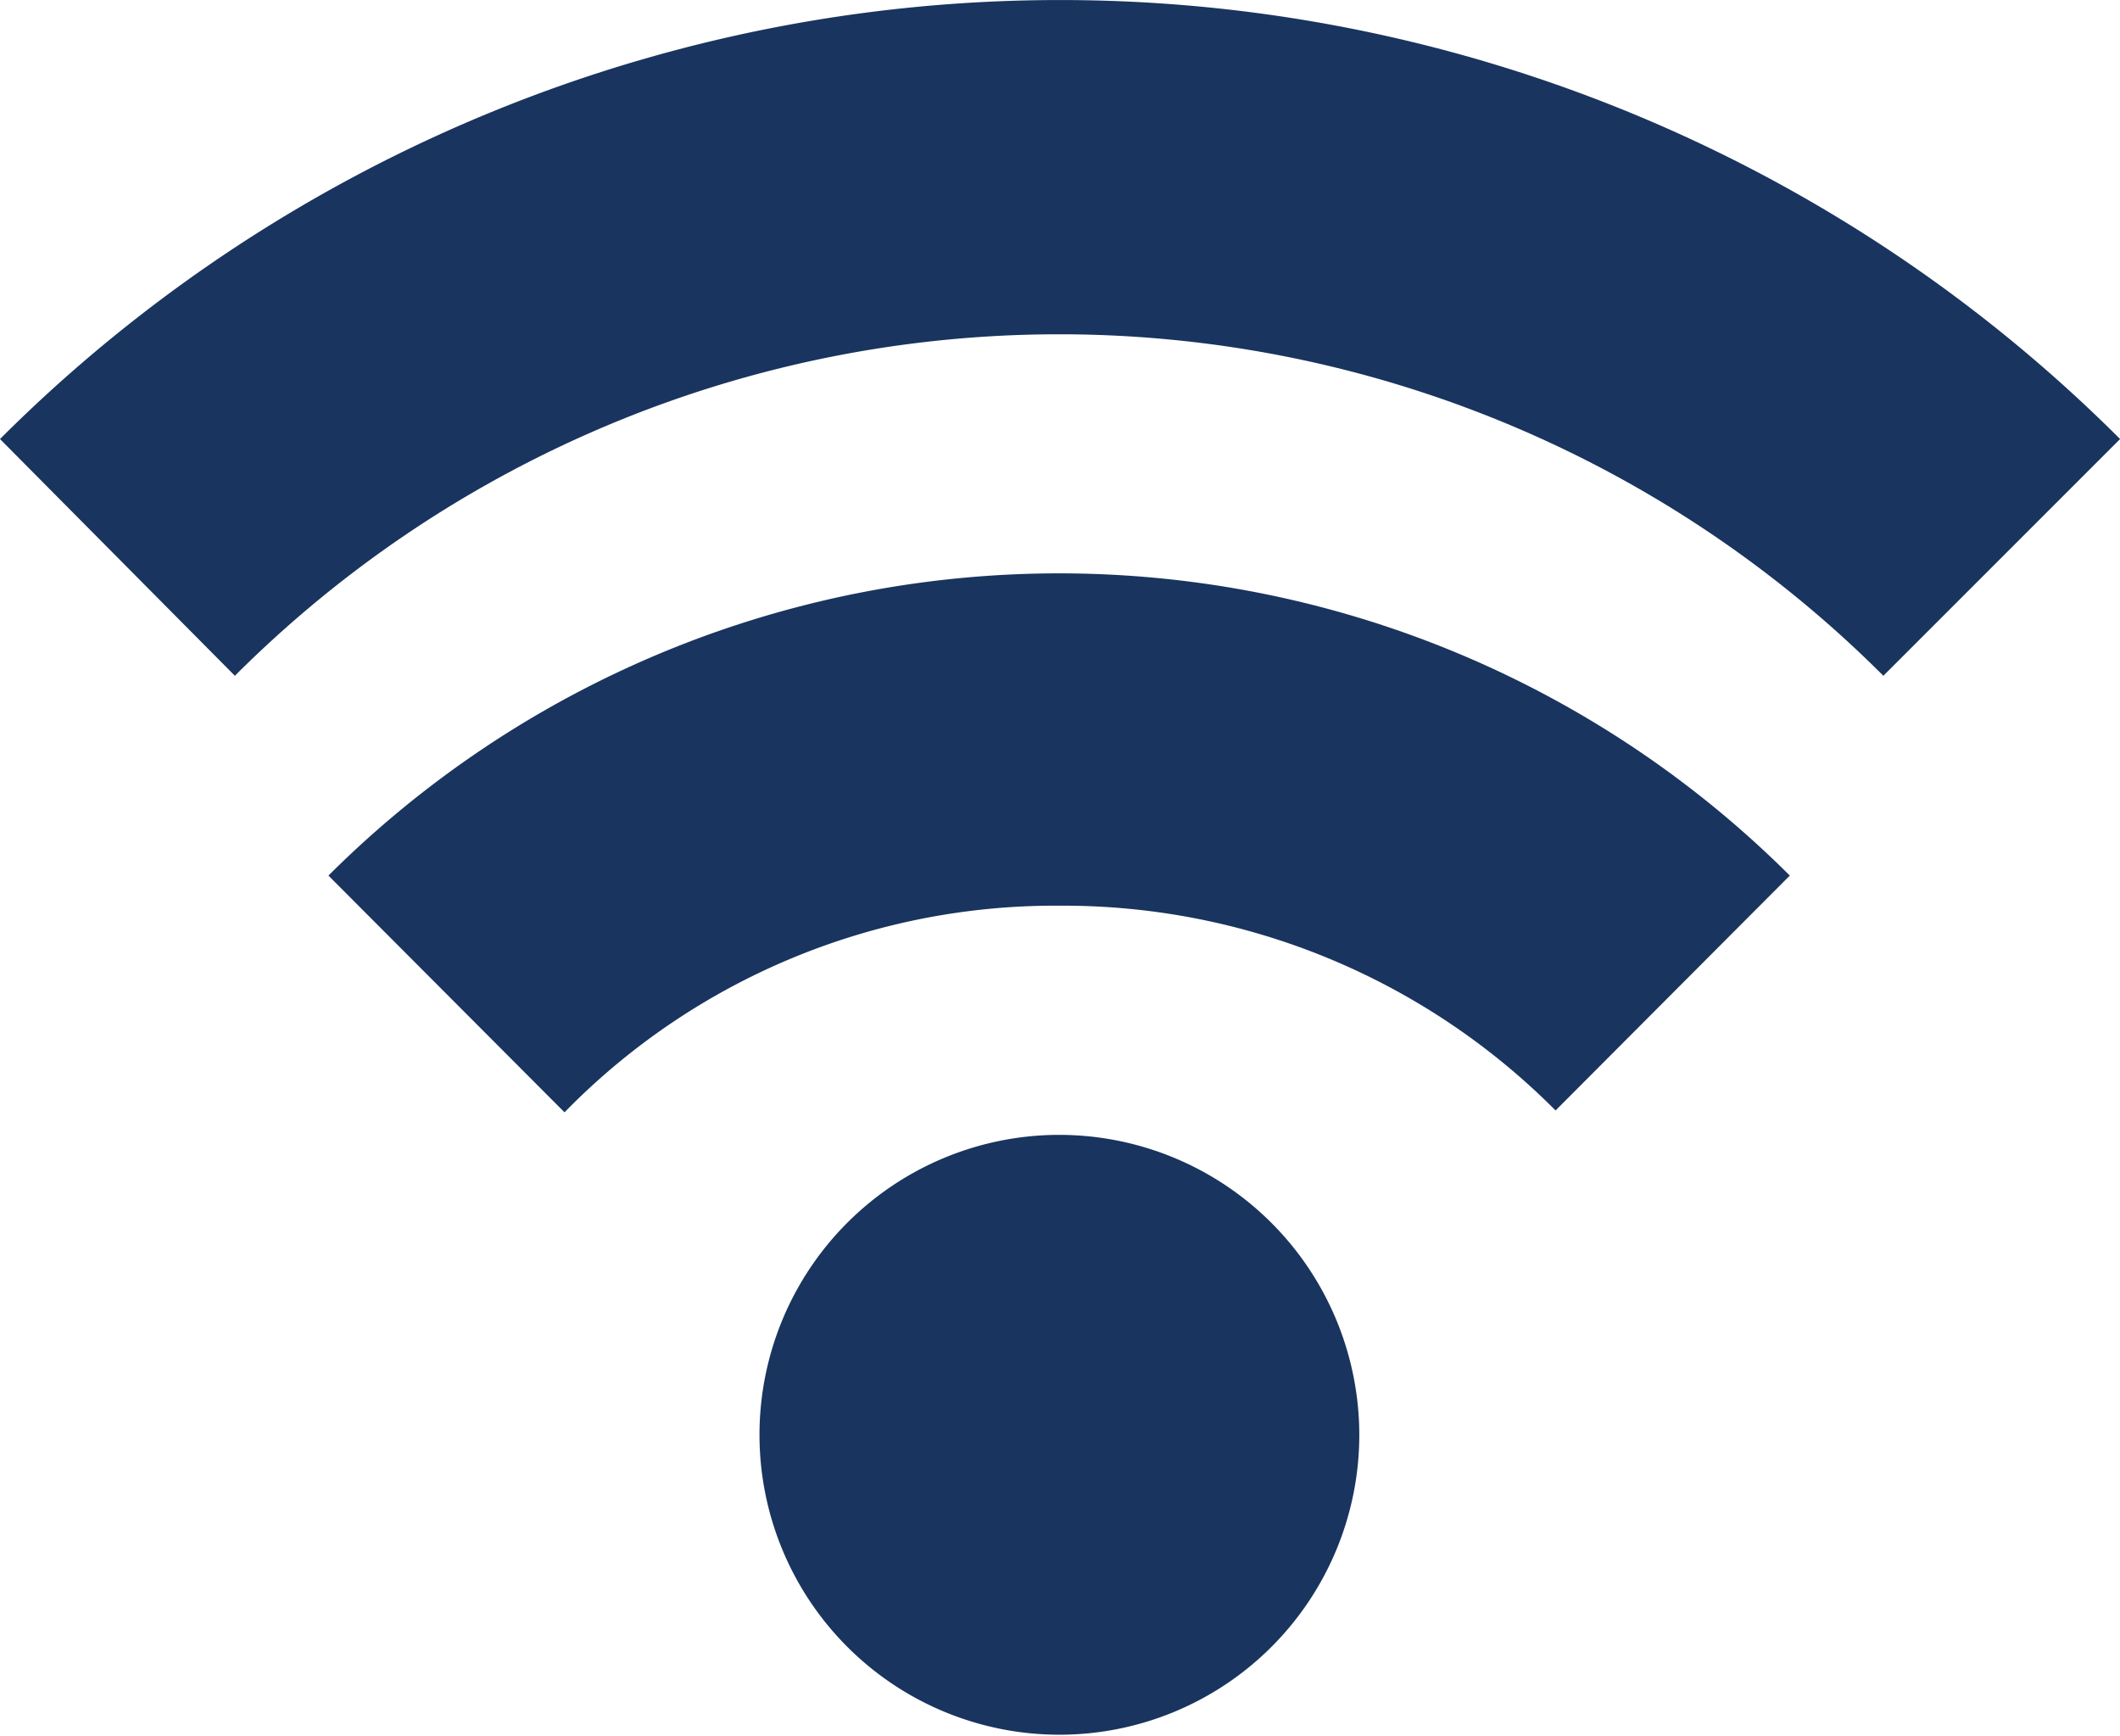 <svg xmlns="http://www.w3.org/2000/svg" width="22.953" height="18.793" viewBox="0 0 22.953 18.793">
  <g id="Group_20329" data-name="Group 20329" transform="translate(0)">
    <path id="Path_38171" data-name="Path 38171" d="M74.6,85.47a3.247,3.247,0,1,1-3.25-3.25A3.251,3.251,0,0,1,74.6,85.47Z" transform="translate(-59.883 -69.934)" fill="#19345e"/>
    <g id="Group_20327" data-name="Group 20327" transform="translate(3.556 6.204)">
      <path id="Path_38172" data-name="Path 38172" d="M80.708,87.142a7.515,7.515,0,0,0-5.371-2.216,7.421,7.421,0,0,0-5.358,2.237L67.423,84.6a11.2,11.2,0,0,1,15.822,0l-2.536,2.543Z" transform="translate(-67.423 -81.325)" fill="#19345e"/>
    </g>
    <g id="Group_20328" data-name="Group 20328">
      <path id="Path_38173" data-name="Path 38173" d="M87.291,87.729a12.619,12.619,0,0,0-17.848,0L66.9,85.166a16.234,16.234,0,0,1,22.954,0l-2.563,2.563Z" transform="translate(-66.9 -80.413)" fill="#19345e"/>
    </g>
  </g>
</svg>
